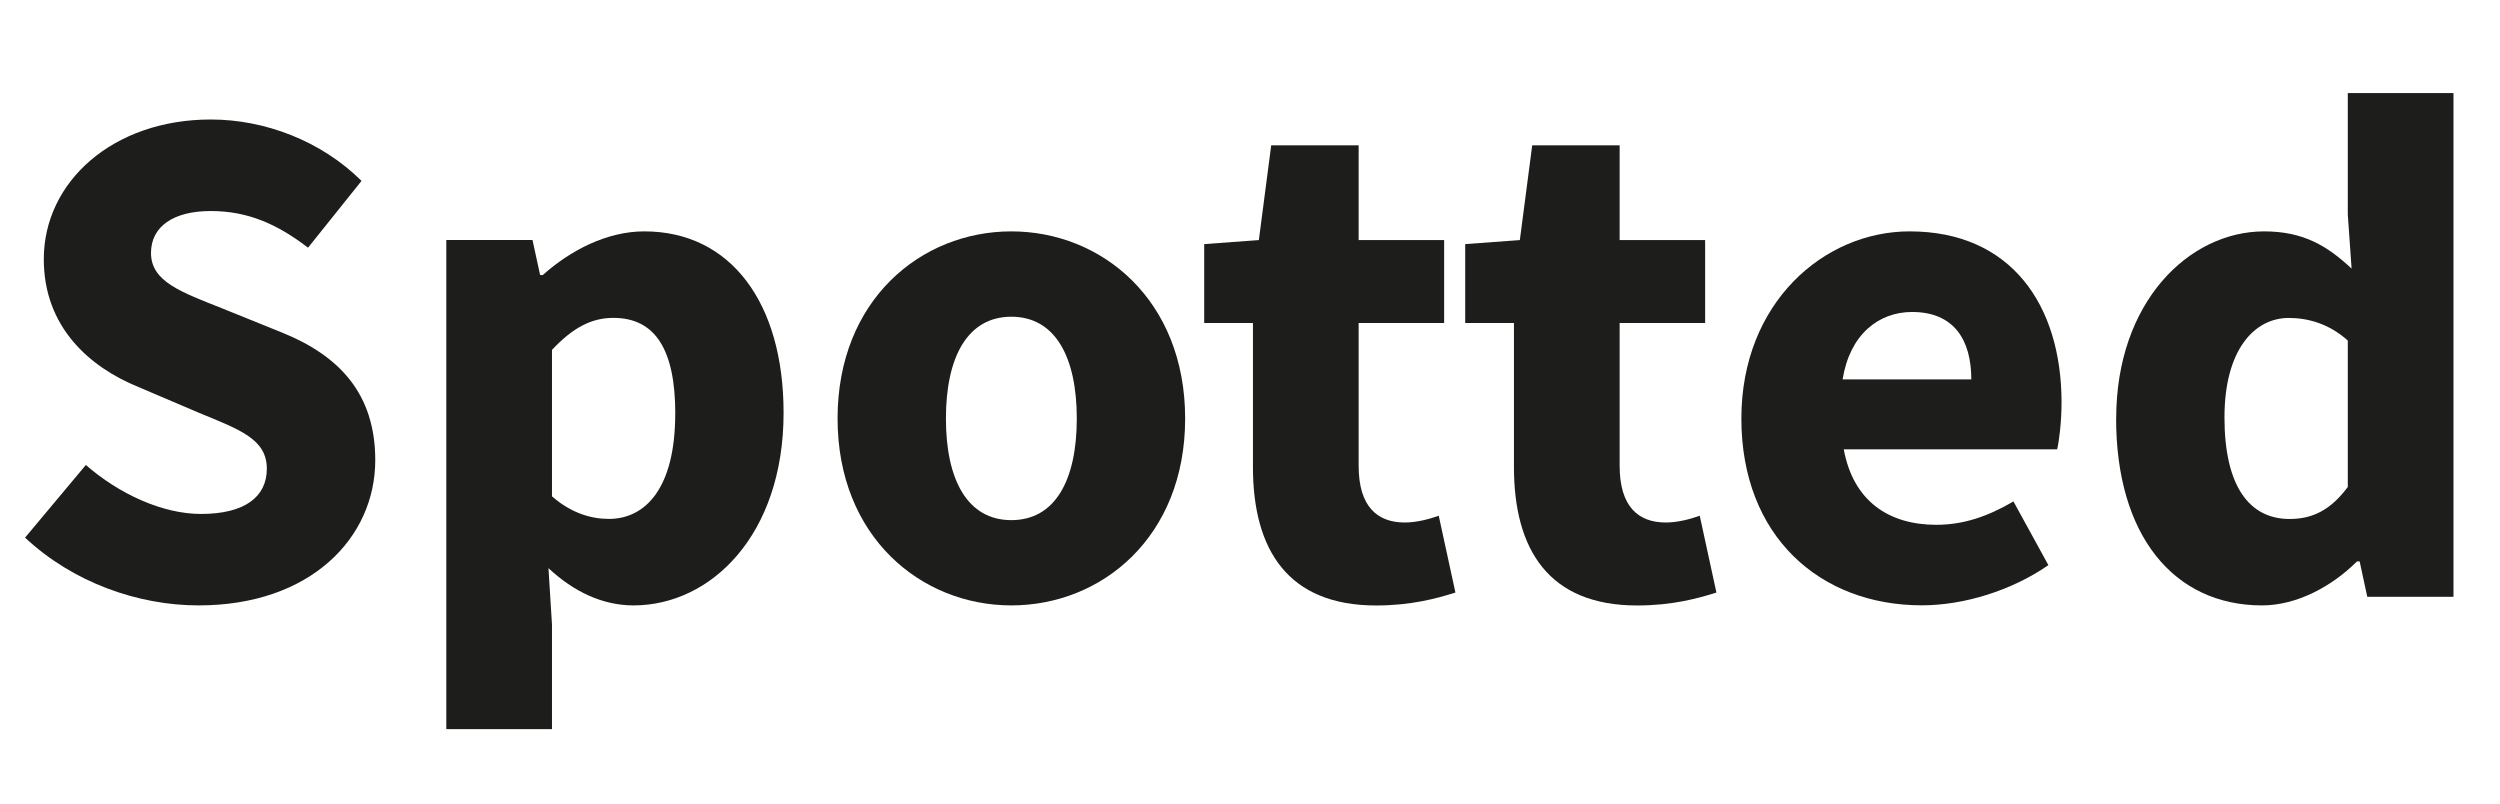 <?xml version="1.0" encoding="UTF-8"?>
<svg id="uuid-480b1d52-eba0-41ea-9b22-8090277fe71a" data-name="Calque 2" xmlns="http://www.w3.org/2000/svg" viewBox="0 0 347.7 111.8">
  <defs>
    <style>
      .uuid-e9e2b7c1-9ea9-419d-9648-4188f6aae630 {
        fill: #1d1d1b;
      }
    </style>
  </defs>
  <g id="uuid-008443a3-7291-428d-bd16-41d96e0a337e" data-name="Calque 1">
    <g>
      <path class="uuid-e9e2b7c1-9ea9-419d-9648-4188f6aae630" d="m3.48,74.78l8.46-10.11c4.64,4.04,10.65,6.81,16.01,6.81,6.15,0,9.16-2.42,9.16-6.29,0-4.1-3.71-5.42-9.4-7.76l-8.47-3.61c-6.75-2.75-13.15-8.3-13.15-17.77,0-10.8,9.65-19.43,23.22-19.43,7.51,0,15.35,2.96,20.97,8.54l-7.44,9.29c-4.29-3.29-8.38-5.1-13.53-5.1s-8.31,2.12-8.31,5.84c0,4,4.26,5.45,9.95,7.72l8.31,3.36c7.96,3.22,12.93,8.52,12.93,17.73,0,10.82-9.02,20.2-24.56,20.2-8.48,0-17.5-3.21-24.14-9.42Z"/>
      <path class="uuid-e9e2b7c1-9ea9-419d-9648-4188f6aae630" d="m62.07,33.38h11.99l1.06,4.88h.36c3.89-3.47,8.95-6.08,14.13-6.08,12.01,0,19.37,9.93,19.37,25.23,0,17.02-10.13,26.79-20.87,26.79-4.27,0-8.28-1.87-11.83-5.18l.49,7.85v14.54h-14.7V33.38Zm31.85,24.19c0-8.9-2.75-13.36-8.62-13.36-3.02,0-5.62,1.35-8.53,4.45v20.37c2.67,2.33,5.43,3.14,7.91,3.14,5.13,0,9.23-4.33,9.23-14.6Z"/>
      <path class="uuid-e9e2b7c1-9ea9-419d-9648-4188f6aae630" d="m116.49,58.21c0-16.5,11.61-26.03,24.17-26.03s24.17,9.53,24.17,26.03-11.61,25.99-24.17,25.99-24.17-9.53-24.17-25.99Zm33.27,0c0-8.59-3.02-14.16-9.1-14.16s-9.1,5.58-9.1,14.16,3.02,14.13,9.1,14.13,9.1-5.54,9.1-14.13Z"/>
      <path class="uuid-e9e2b7c1-9ea9-419d-9648-4188f6aae630" d="m174.26,64.96v-20.04h-6.78v-10.97l7.6-.56,1.72-13.18h12.16v13.18h11.89v11.53h-11.89v19.87c0,5.62,2.55,7.88,6.42,7.88,1.64,0,3.41-.47,4.72-.94l2.32,10.68c-2.64.84-6.21,1.8-11.03,1.8-12.26,0-17.13-7.74-17.13-19.24Z"/>
      <path class="uuid-e9e2b7c1-9ea9-419d-9648-4188f6aae630" d="m210.56,64.96v-20.04h-6.78v-10.97l7.6-.56,1.72-13.18h12.16v13.18h11.89v11.53h-11.89v19.87c0,5.62,2.55,7.88,6.42,7.88,1.64,0,3.41-.47,4.72-.94l2.32,10.68c-2.64.84-6.21,1.8-11.03,1.8-12.26,0-17.13-7.74-17.13-19.24Z"/>
      <path class="uuid-e9e2b7c1-9ea9-419d-9648-4188f6aae630" d="m242.19,58.21c0-16.1,11.48-26.03,23.4-26.03,14.13,0,21.13,10.27,21.13,23.81,0,2.65-.33,5.3-.61,6.5h-29.68c1.32,7.2,6.25,10.5,12.87,10.5,3.75,0,7.13-1.14,10.73-3.25l4.86,8.86c-5.08,3.52-11.72,5.59-17.6,5.59-14.14,0-25.1-9.57-25.1-25.99Zm31.98-5.44c0-5.46-2.38-9.38-8.24-9.38-4.65,0-8.66,3.12-9.66,9.38h17.9Z"/>
      <path class="uuid-e9e2b7c1-9ea9-419d-9648-4188f6aae630" d="m294.32,58.21c0-16.23,10.13-26.03,20.58-26.03,5.47,0,8.81,2.04,12.16,5.18l-.53-7.52V12.94h14.7v70.06h-11.99l-1.06-4.92h-.37c-3.51,3.51-8.41,6.12-13.2,6.12-12.33,0-20.3-9.79-20.3-25.99Zm32.21,9.52v-20.37c-2.6-2.33-5.52-3.14-8.21-3.14-4.76,0-8.94,4.4-8.94,13.83s3.36,14.13,9.06,14.13c3.13,0,5.66-1.19,8.09-4.45Z"/>
    </g>
  </g>
</svg>